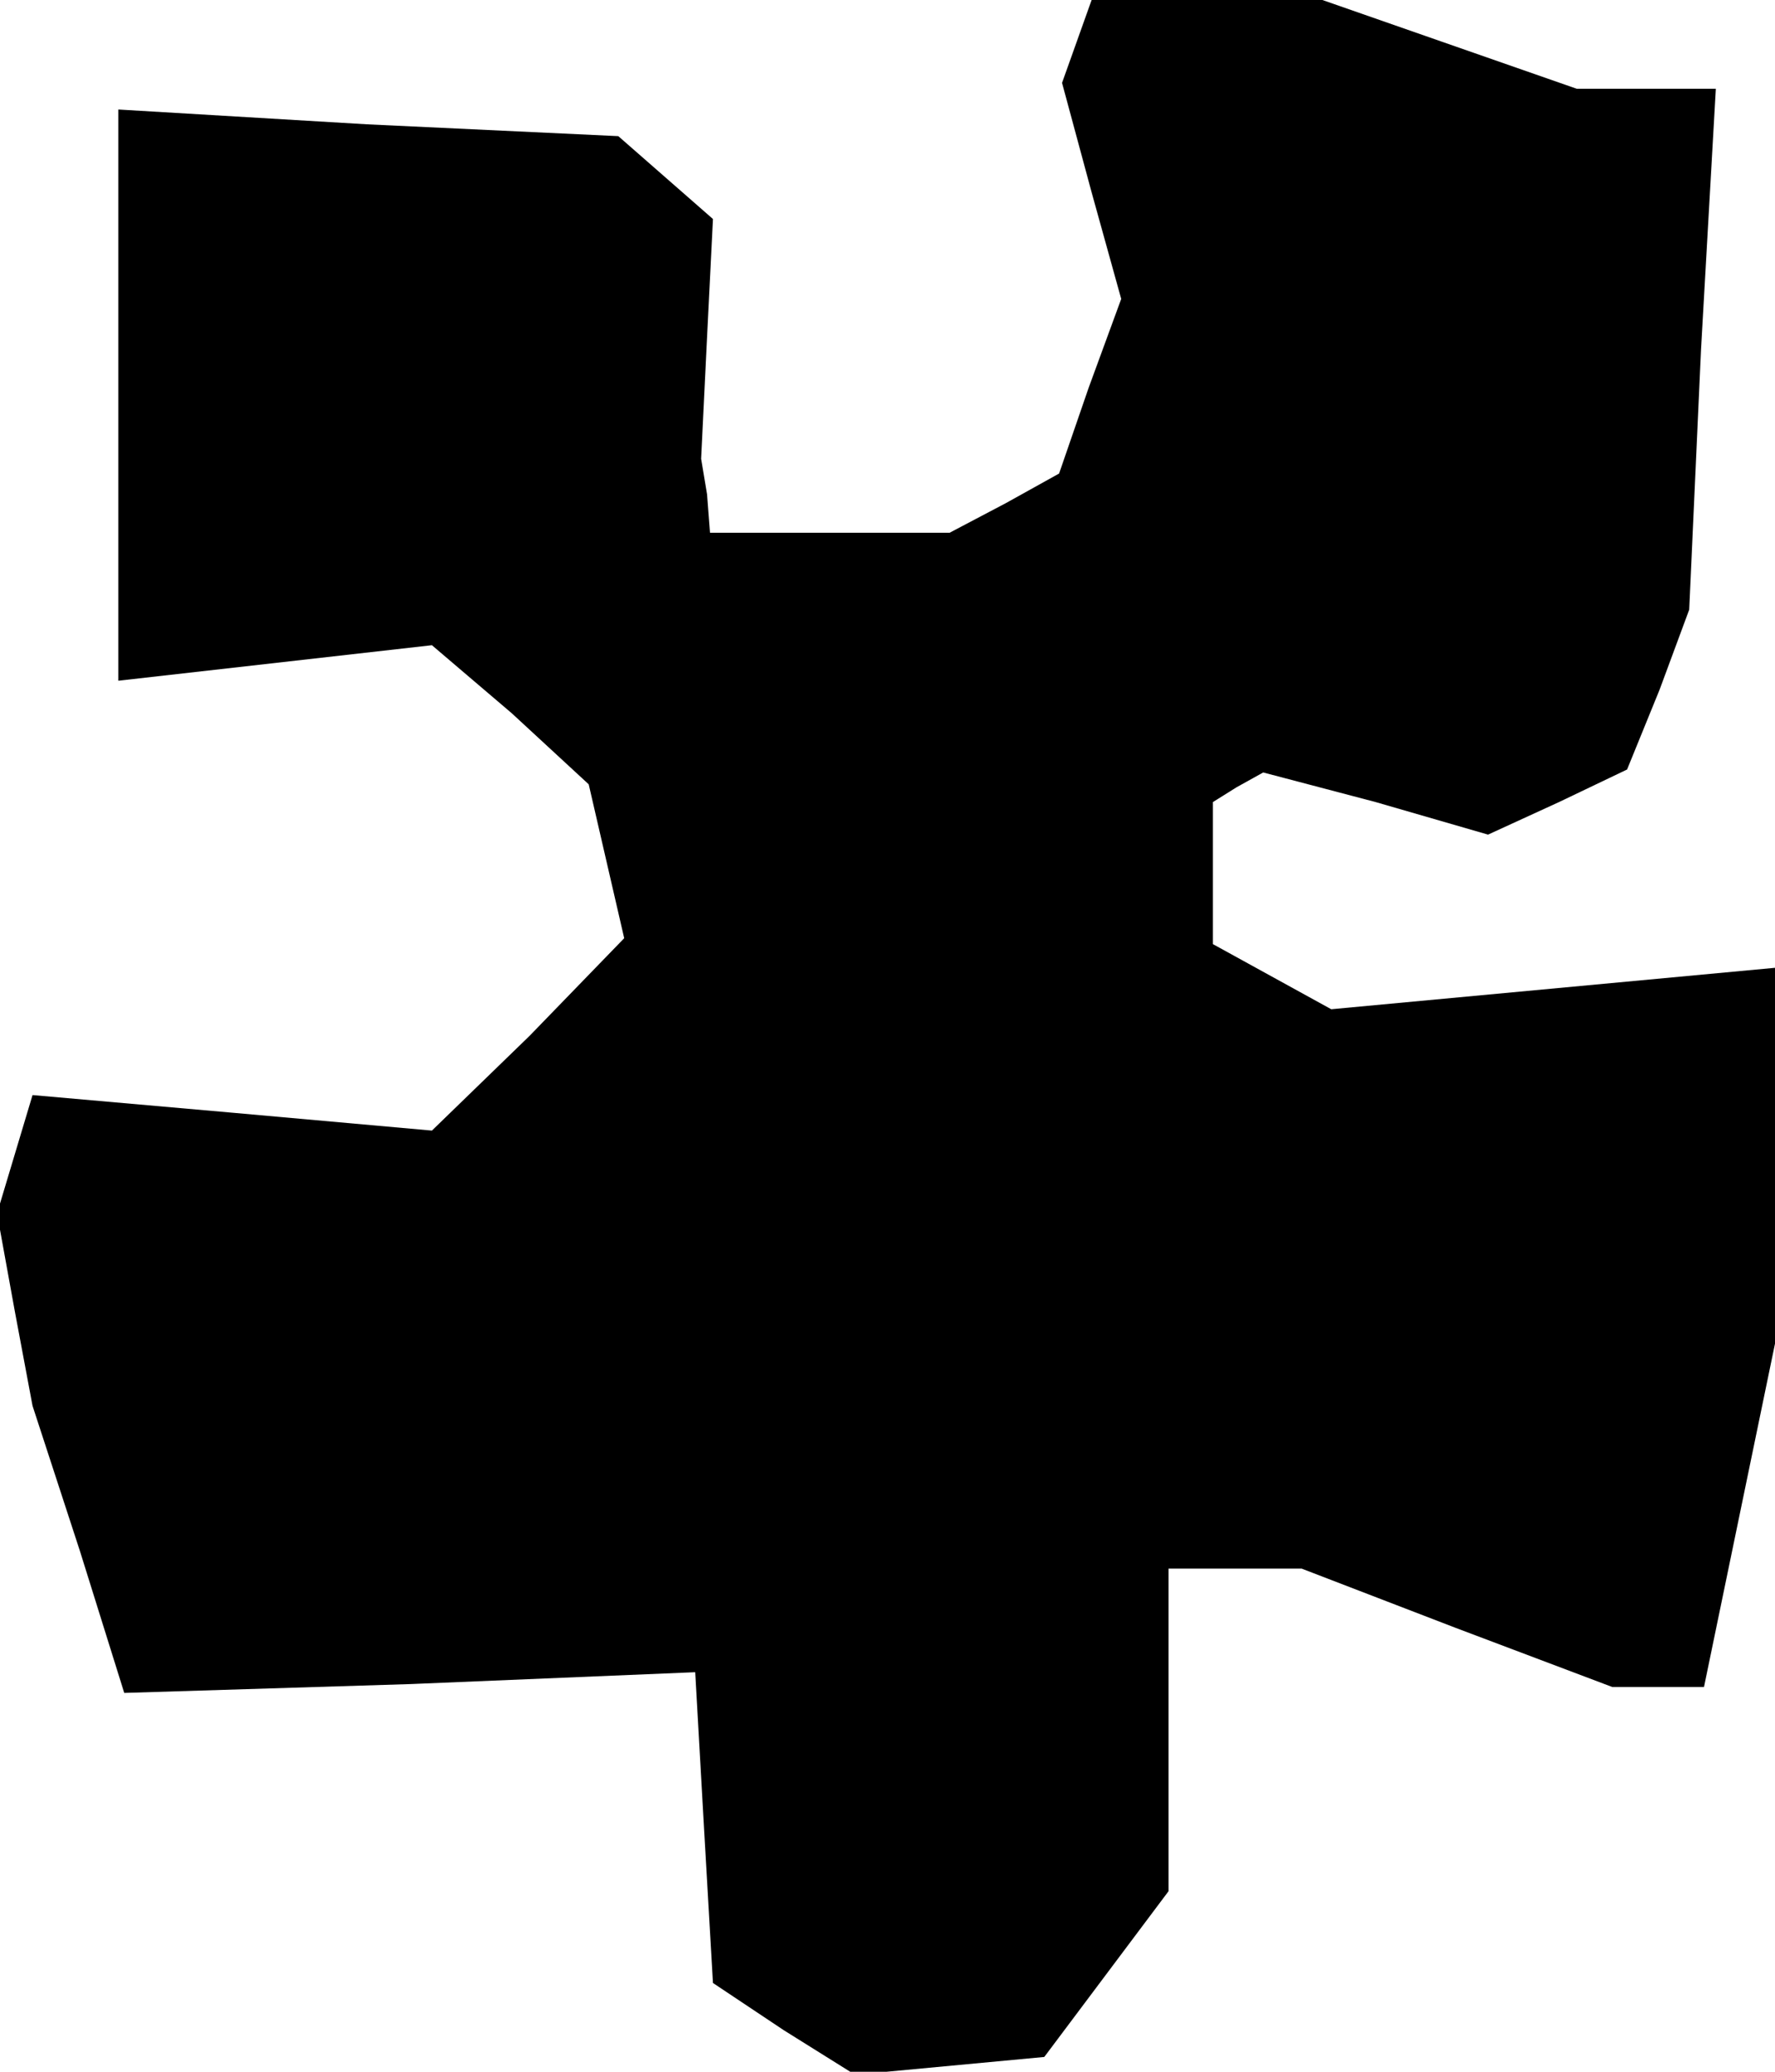 <?xml version="1.0" standalone="no"?>
<!DOCTYPE svg PUBLIC "-//W3C//DTD SVG 20010904//EN"
 "http://www.w3.org/TR/2001/REC-SVG-20010904/DTD/svg10.dtd">
<svg version="1.0" xmlns="http://www.w3.org/2000/svg"
 width="60pt" height="70pt" viewBox="0 0 60 70"
 preserveAspectRatio="xMidYMid meet">
<g transform="translate(0,70) scale(0.1,-0.1)"
fill="#000000" stroke="none">
<path d="M364 686 l-5 -14 10 -37 10 -36 -11 -30 -10 -29 -18 -10 -19 -10 -40
0 -41 0 -1 13 -2 12 2 41 2 40 -16 14 -16 14 -85 4 -84 5 0 -97 0 -96 53 6 53
6 27 -23 26 -24 6 -26 6 -26 -32 -33 -33 -32 -67 6 -68 6 -6 -20 -6 -20 6 -33
6 -32 16 -49 15 -48 97 3 96 4 3 -53 3 -52 24 -16 24 -15 32 3 32 3 21 28 21
28 0 55 0 54 22 0 23 0 52 -20 53 -20 15 0 16 0 12 58 12 58 0 63 0 64 -75 -7
-75 -7 -20 11 -20 11 0 24 0 24 8 5 9 5 38 -10 38 -11 24 11 23 11 11 27 10
27 4 88 5 88 -24 0 -23 0 -43 15 -43 15 -39 0 -39 0 -5 -14z"/>
</g>
</svg>
